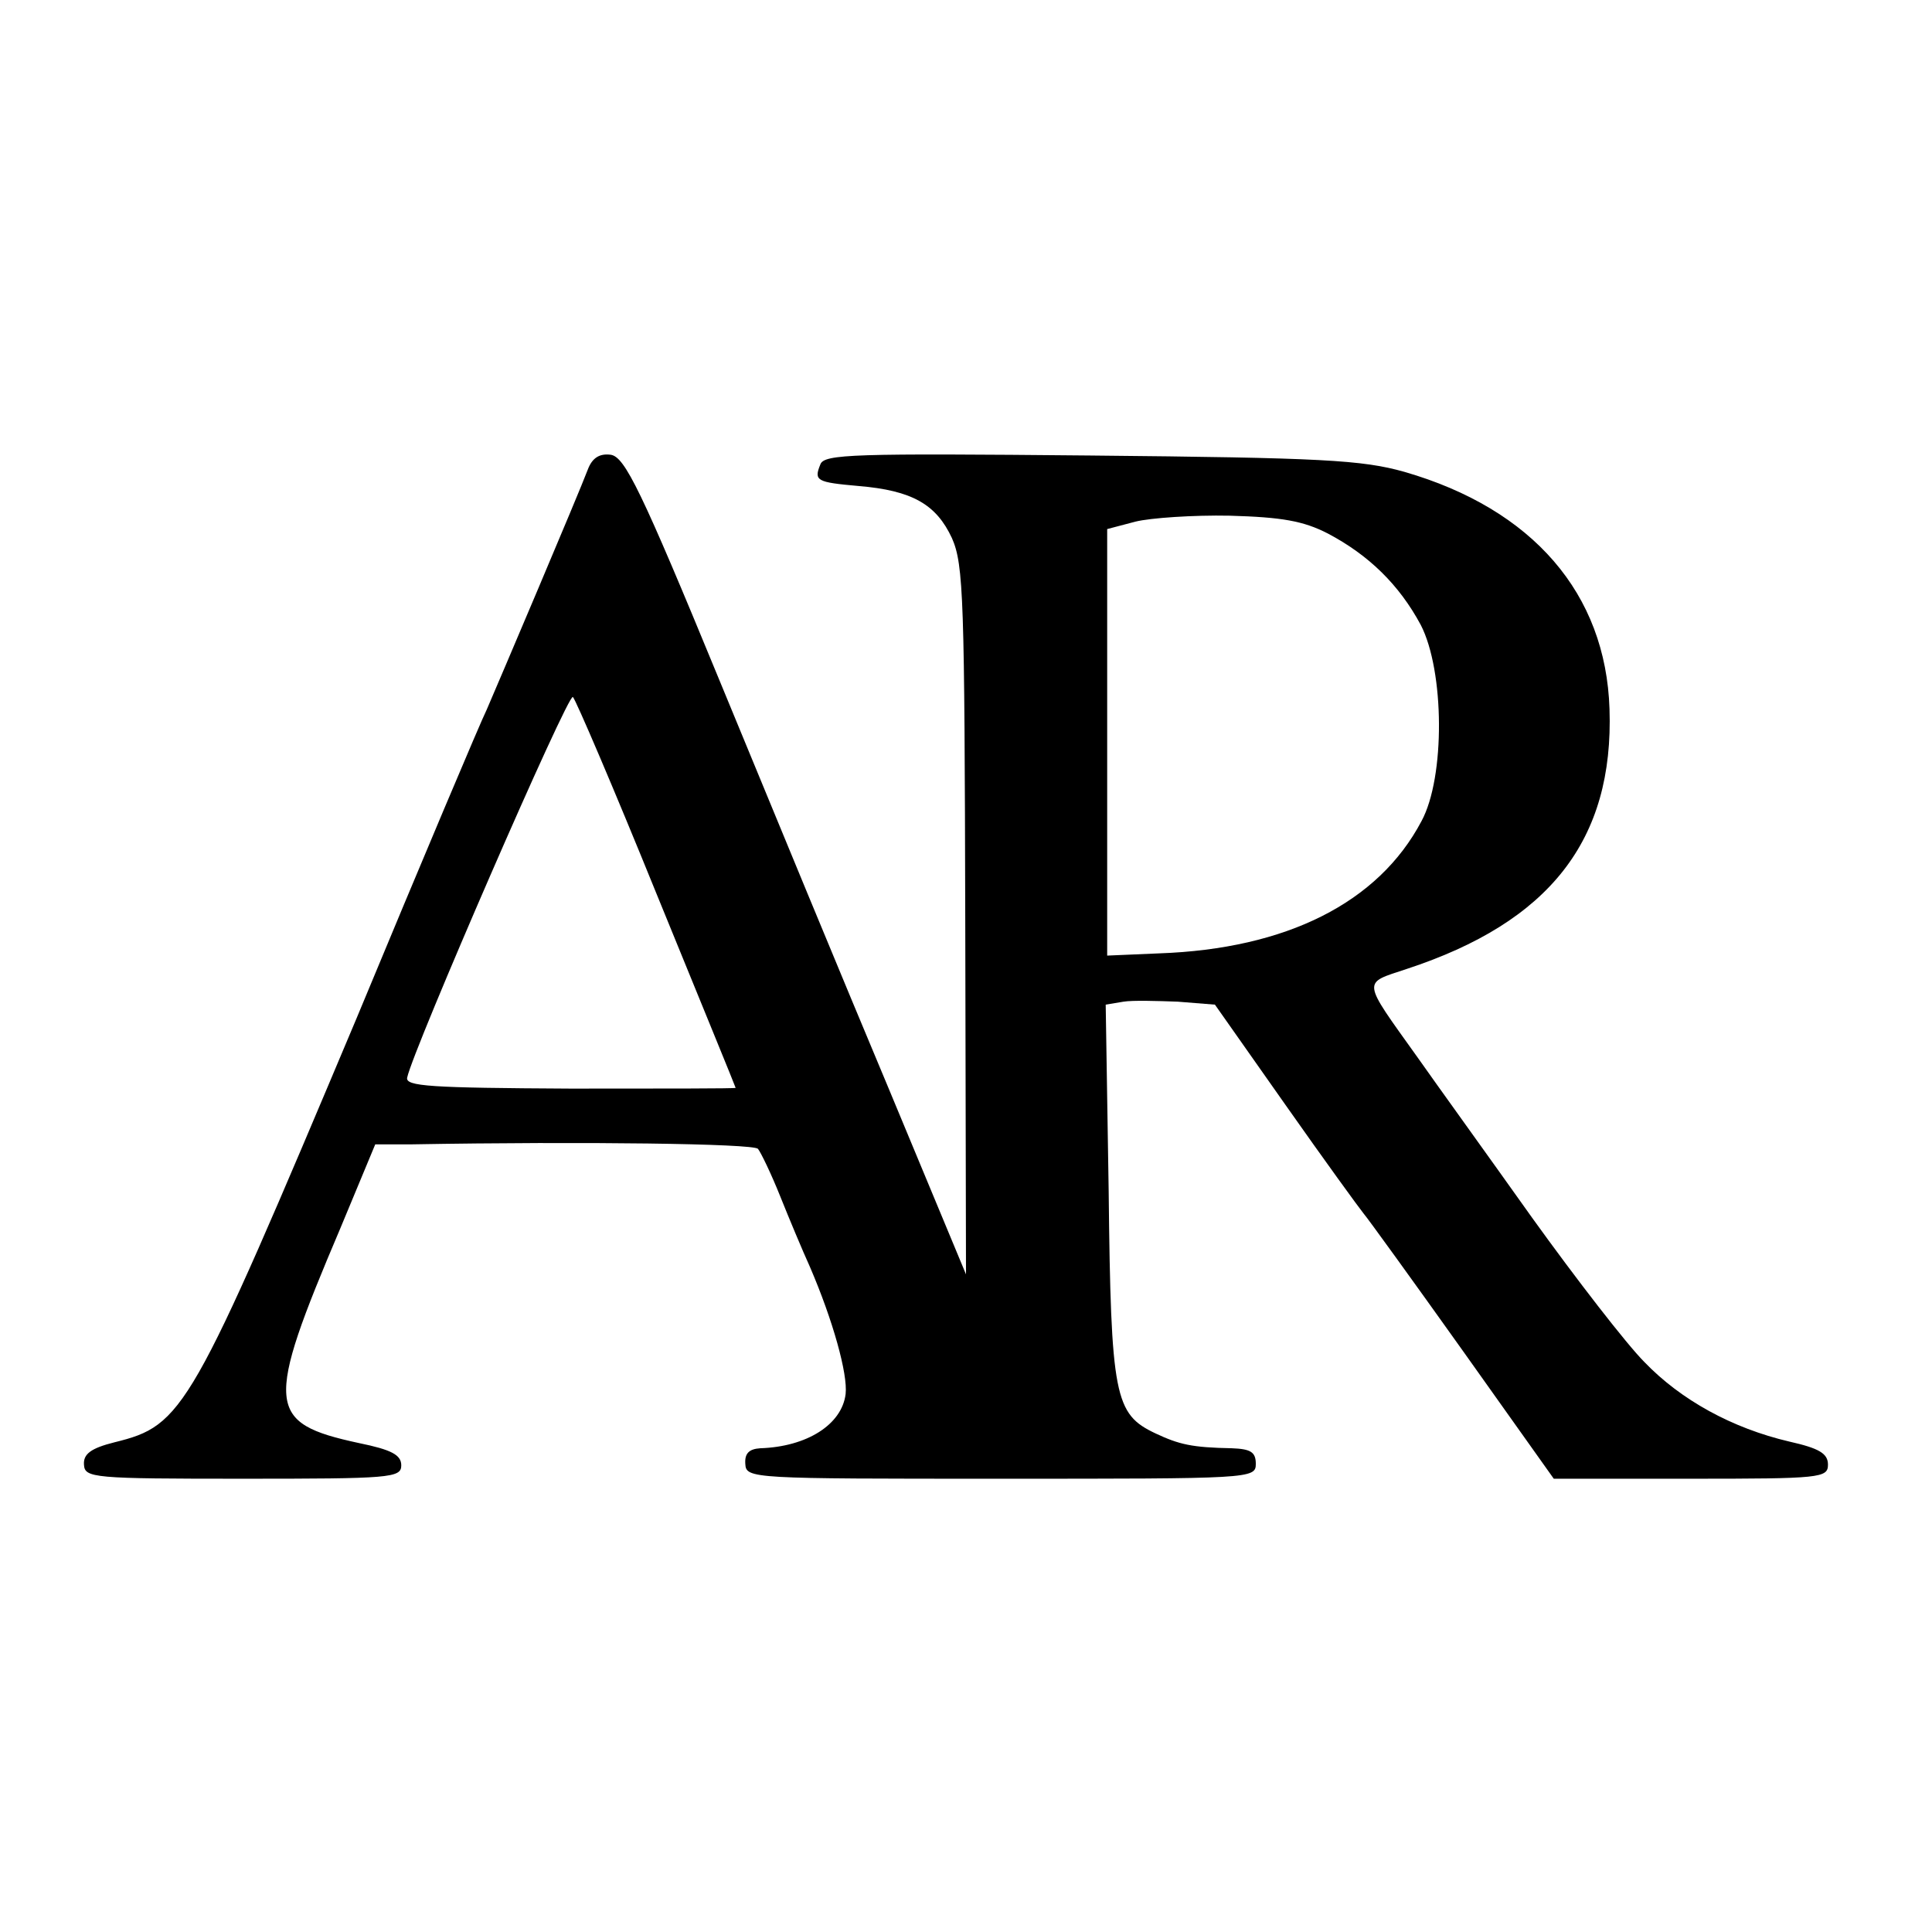 <?xml version="1.0" standalone="no"?>
<!DOCTYPE svg PUBLIC "-//W3C//DTD SVG 20010904//EN"
 "http://www.w3.org/TR/2001/REC-SVG-20010904/DTD/svg10.dtd">
<svg version="1.0" xmlns="http://www.w3.org/2000/svg"
 width="260pt" height="260pt" viewBox="0 0 260 260"
 preserveAspectRatio="xMidYMid meet">
<g transform="translate(0,260) scale(0.1,-0.1)"
fill="#000000" stroke="none">
<path d="M791 1968 c-12 -32 -120 -286 -136 -323 -8 -16 -87 -203 -175 -415
-224 -532 -233 -548 -326 -571 -32 -8 -42 -16 -41 -30 1 -18 12 -19 214 -19
198 0 213 1 213 18 0 14 -13 21 -57 30 -125 27 -127 49 -25 289 l47 113 50 0
c231 4 458 1 465 -6 4 -5 18 -34 30 -64 12 -30 30 -73 40 -95 31 -72 51 -144
48 -171 -5 -41 -52 -71 -115 -73 -15 -1 -21 -7 -20 -21 1 -20 8 -20 344 -20
336 0 343 0 343 20 0 16 -7 20 -32 21 -54 1 -71 5 -103 20 -55 26 -60 49 -63
326 l-4 251 24 4 c12 2 46 1 73 0 l50 -4 95 -135 c52 -74 100 -140 105 -146 6
-7 66 -90 133 -184 l123 -173 184 0 c175 0 185 1 185 19 0 15 -12 22 -52 31
-77 18 -146 56 -195 107 -24 24 -92 112 -151 194 -59 83 -129 180 -155 217
-75 105 -74 98 -14 118 192 63 279 173 273 350 -5 155 -103 269 -276 319 -57
16 -110 19 -423 22 -319 3 -358 2 -363 -12 -9 -22 -5 -24 51 -29 73 -6 105
-25 126 -70 16 -36 17 -83 18 -515 l1 -476 -104 250 c-58 138 -160 385 -228
550 -105 255 -127 300 -146 303 -15 2 -25 -4 -31 -20z m996 -86 c55 -29 96
-69 125 -123 32 -62 33 -205 1 -264 -58 -110 -182 -172 -353 -178 l-70 -3 0
287 0 287 38 10 c20 5 78 9 127 8 70 -2 99 -7 132 -24z m-903 -486 c58 -142
106 -259 106 -260 0 -1 -100 -1 -222 -1 -189 1 -223 3 -220 15 8 38 217 519
223 512 4 -4 55 -123 113 -266z"/>
</g>
</svg>
